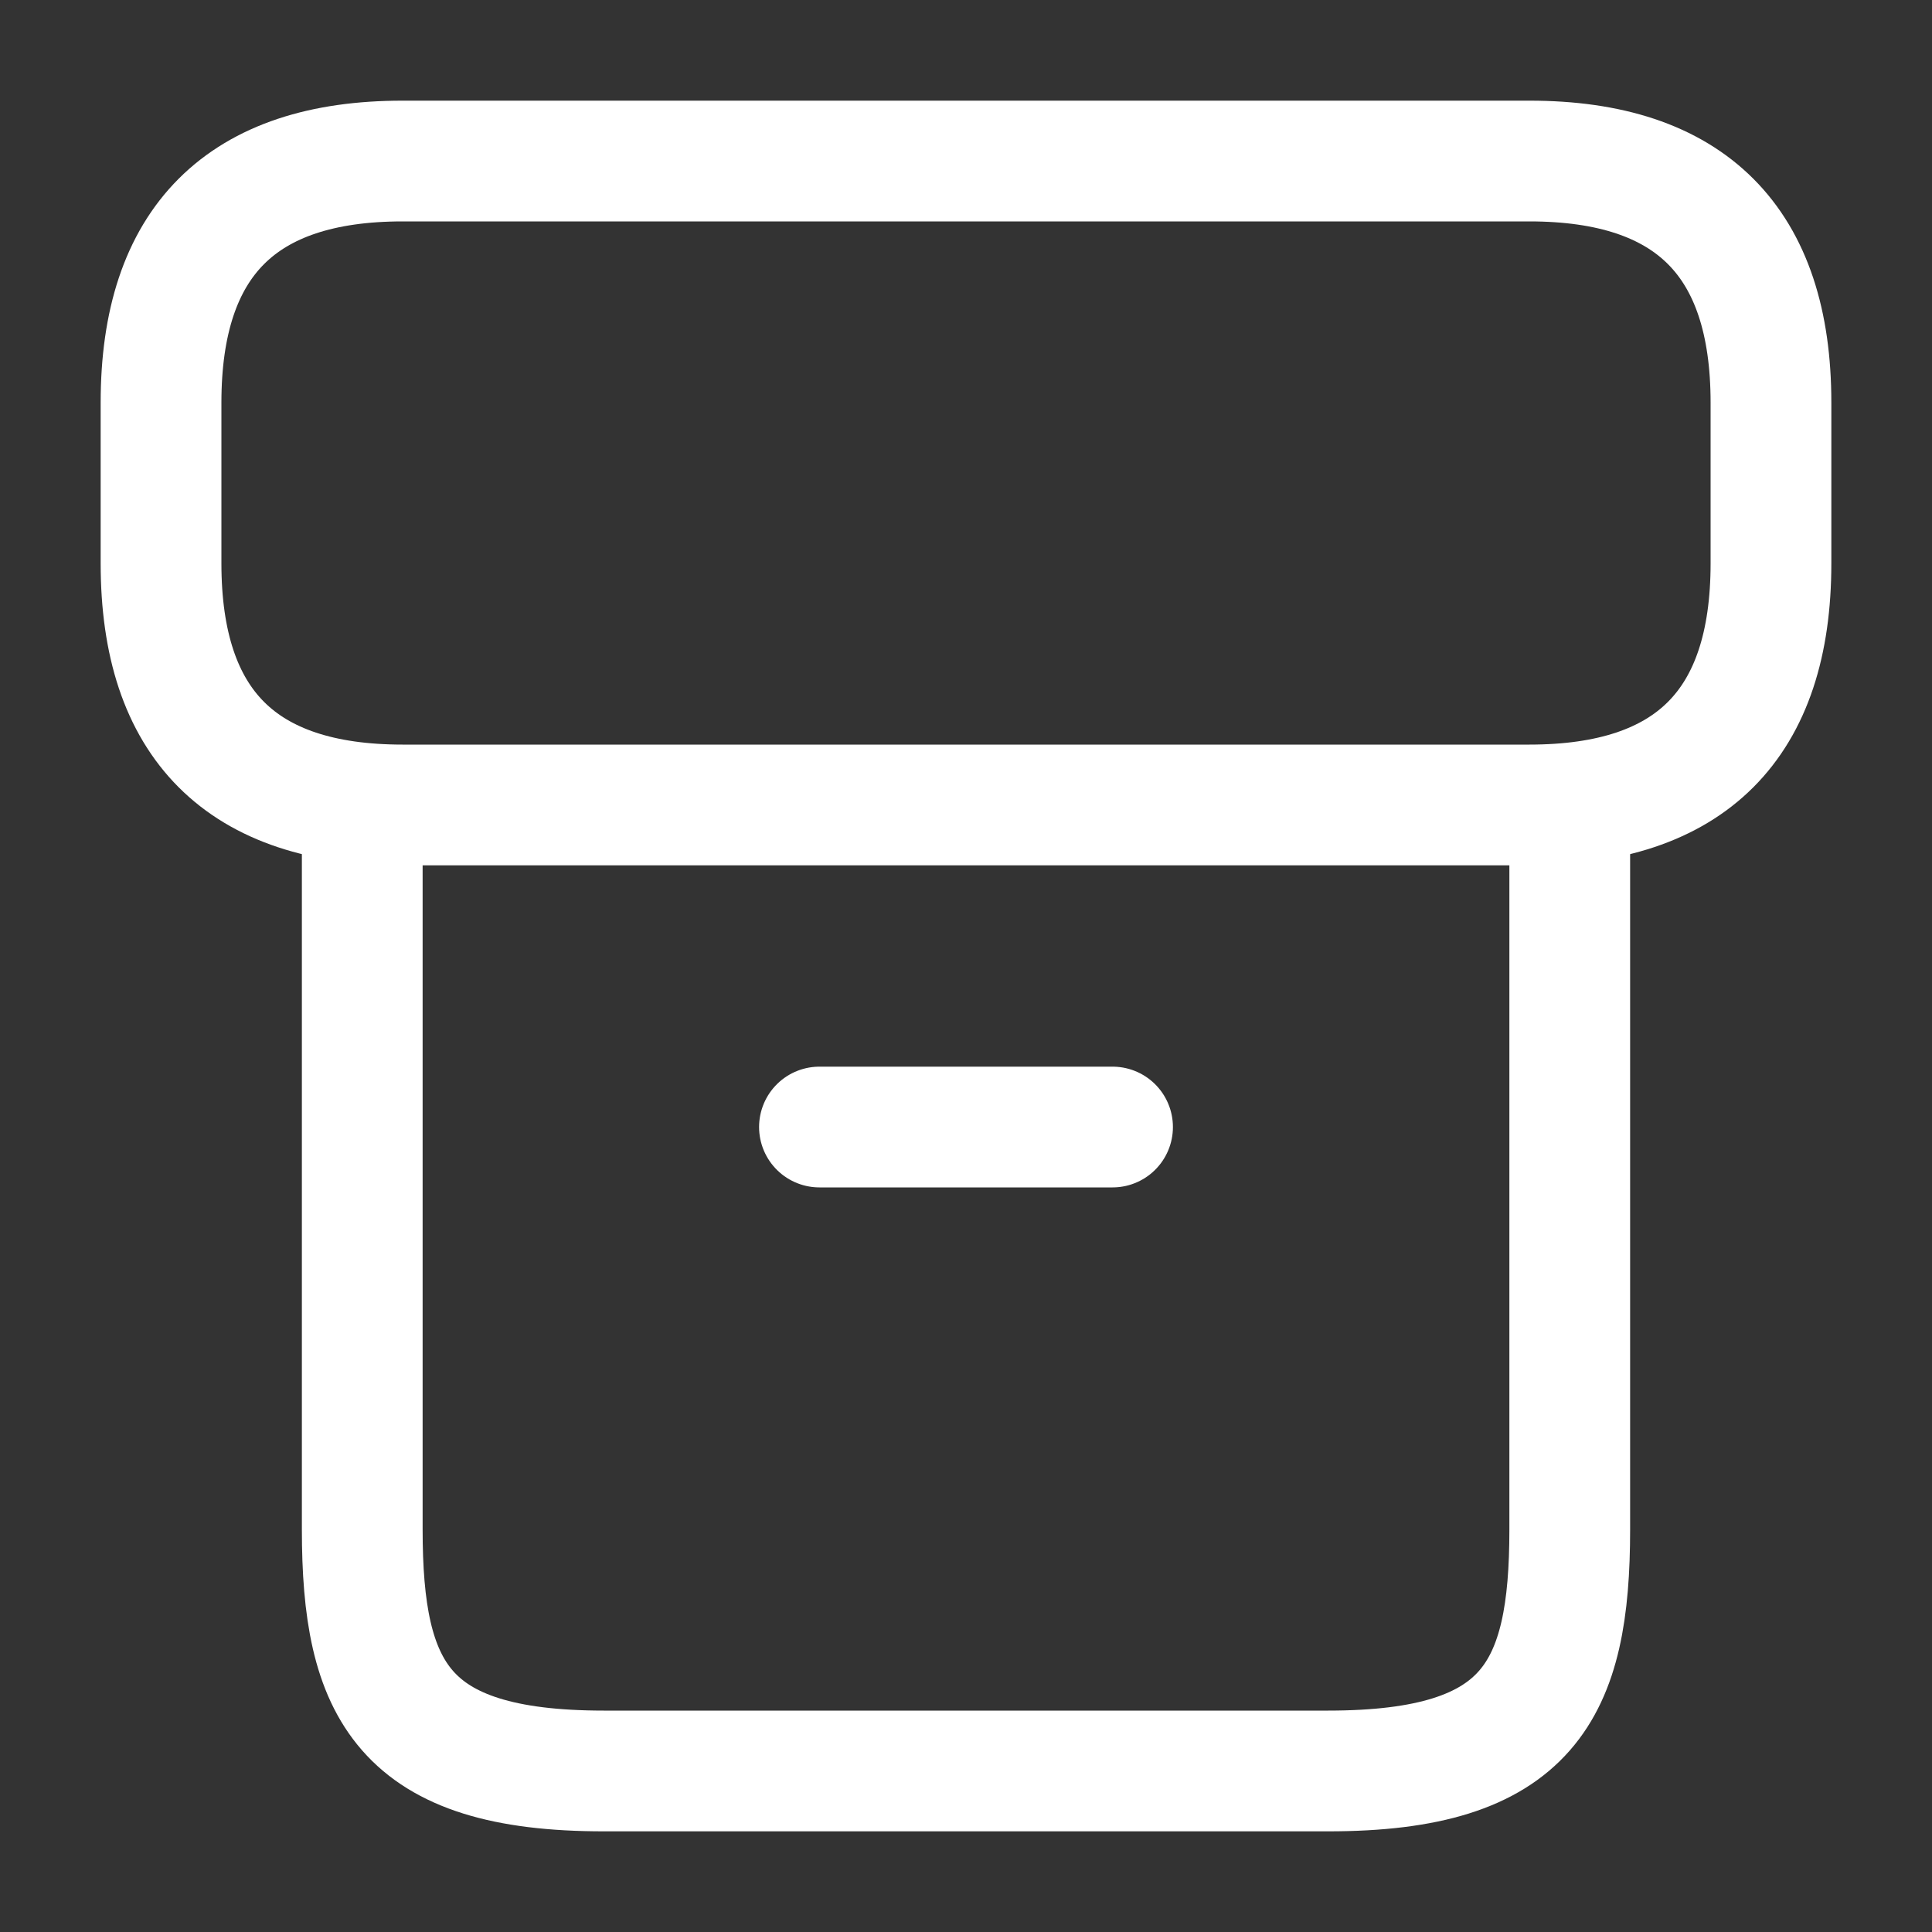 <svg width="20" height="20" viewBox="0 0 20 20" fill="none" xmlns="http://www.w3.org/2000/svg">
<rect x="0" y="0" width="20" height="20" fill="#333333" stroke="none"/>
<path d="M16.25 8.517V15.833C16.25 17.5 15.833 18.333 13.75 18.333H6.25C4.167 18.333 3.75 17.5 3.75 15.833V8.517" stroke="white" stroke-width="1.25" stroke-linecap="round" stroke-linejoin="round"/>
<path d="M4.167 1.667H15.833C17.5 1.667 18.333 2.5 18.333 4.167V5.833C18.333 7.5 17.5 8.333 15.833 8.333H4.167C2.5 8.333 1.667 7.5 1.667 5.833V4.167C1.667 2.5 2.5 1.667 4.167 1.667Z" stroke="white" stroke-width="1.25" stroke-linecap="round" stroke-linejoin="round"/>
<path d="M8.483 11.667H11.517" stroke="white" stroke-width="1.25" stroke-linecap="round" stroke-linejoin="round"/>
</svg>
